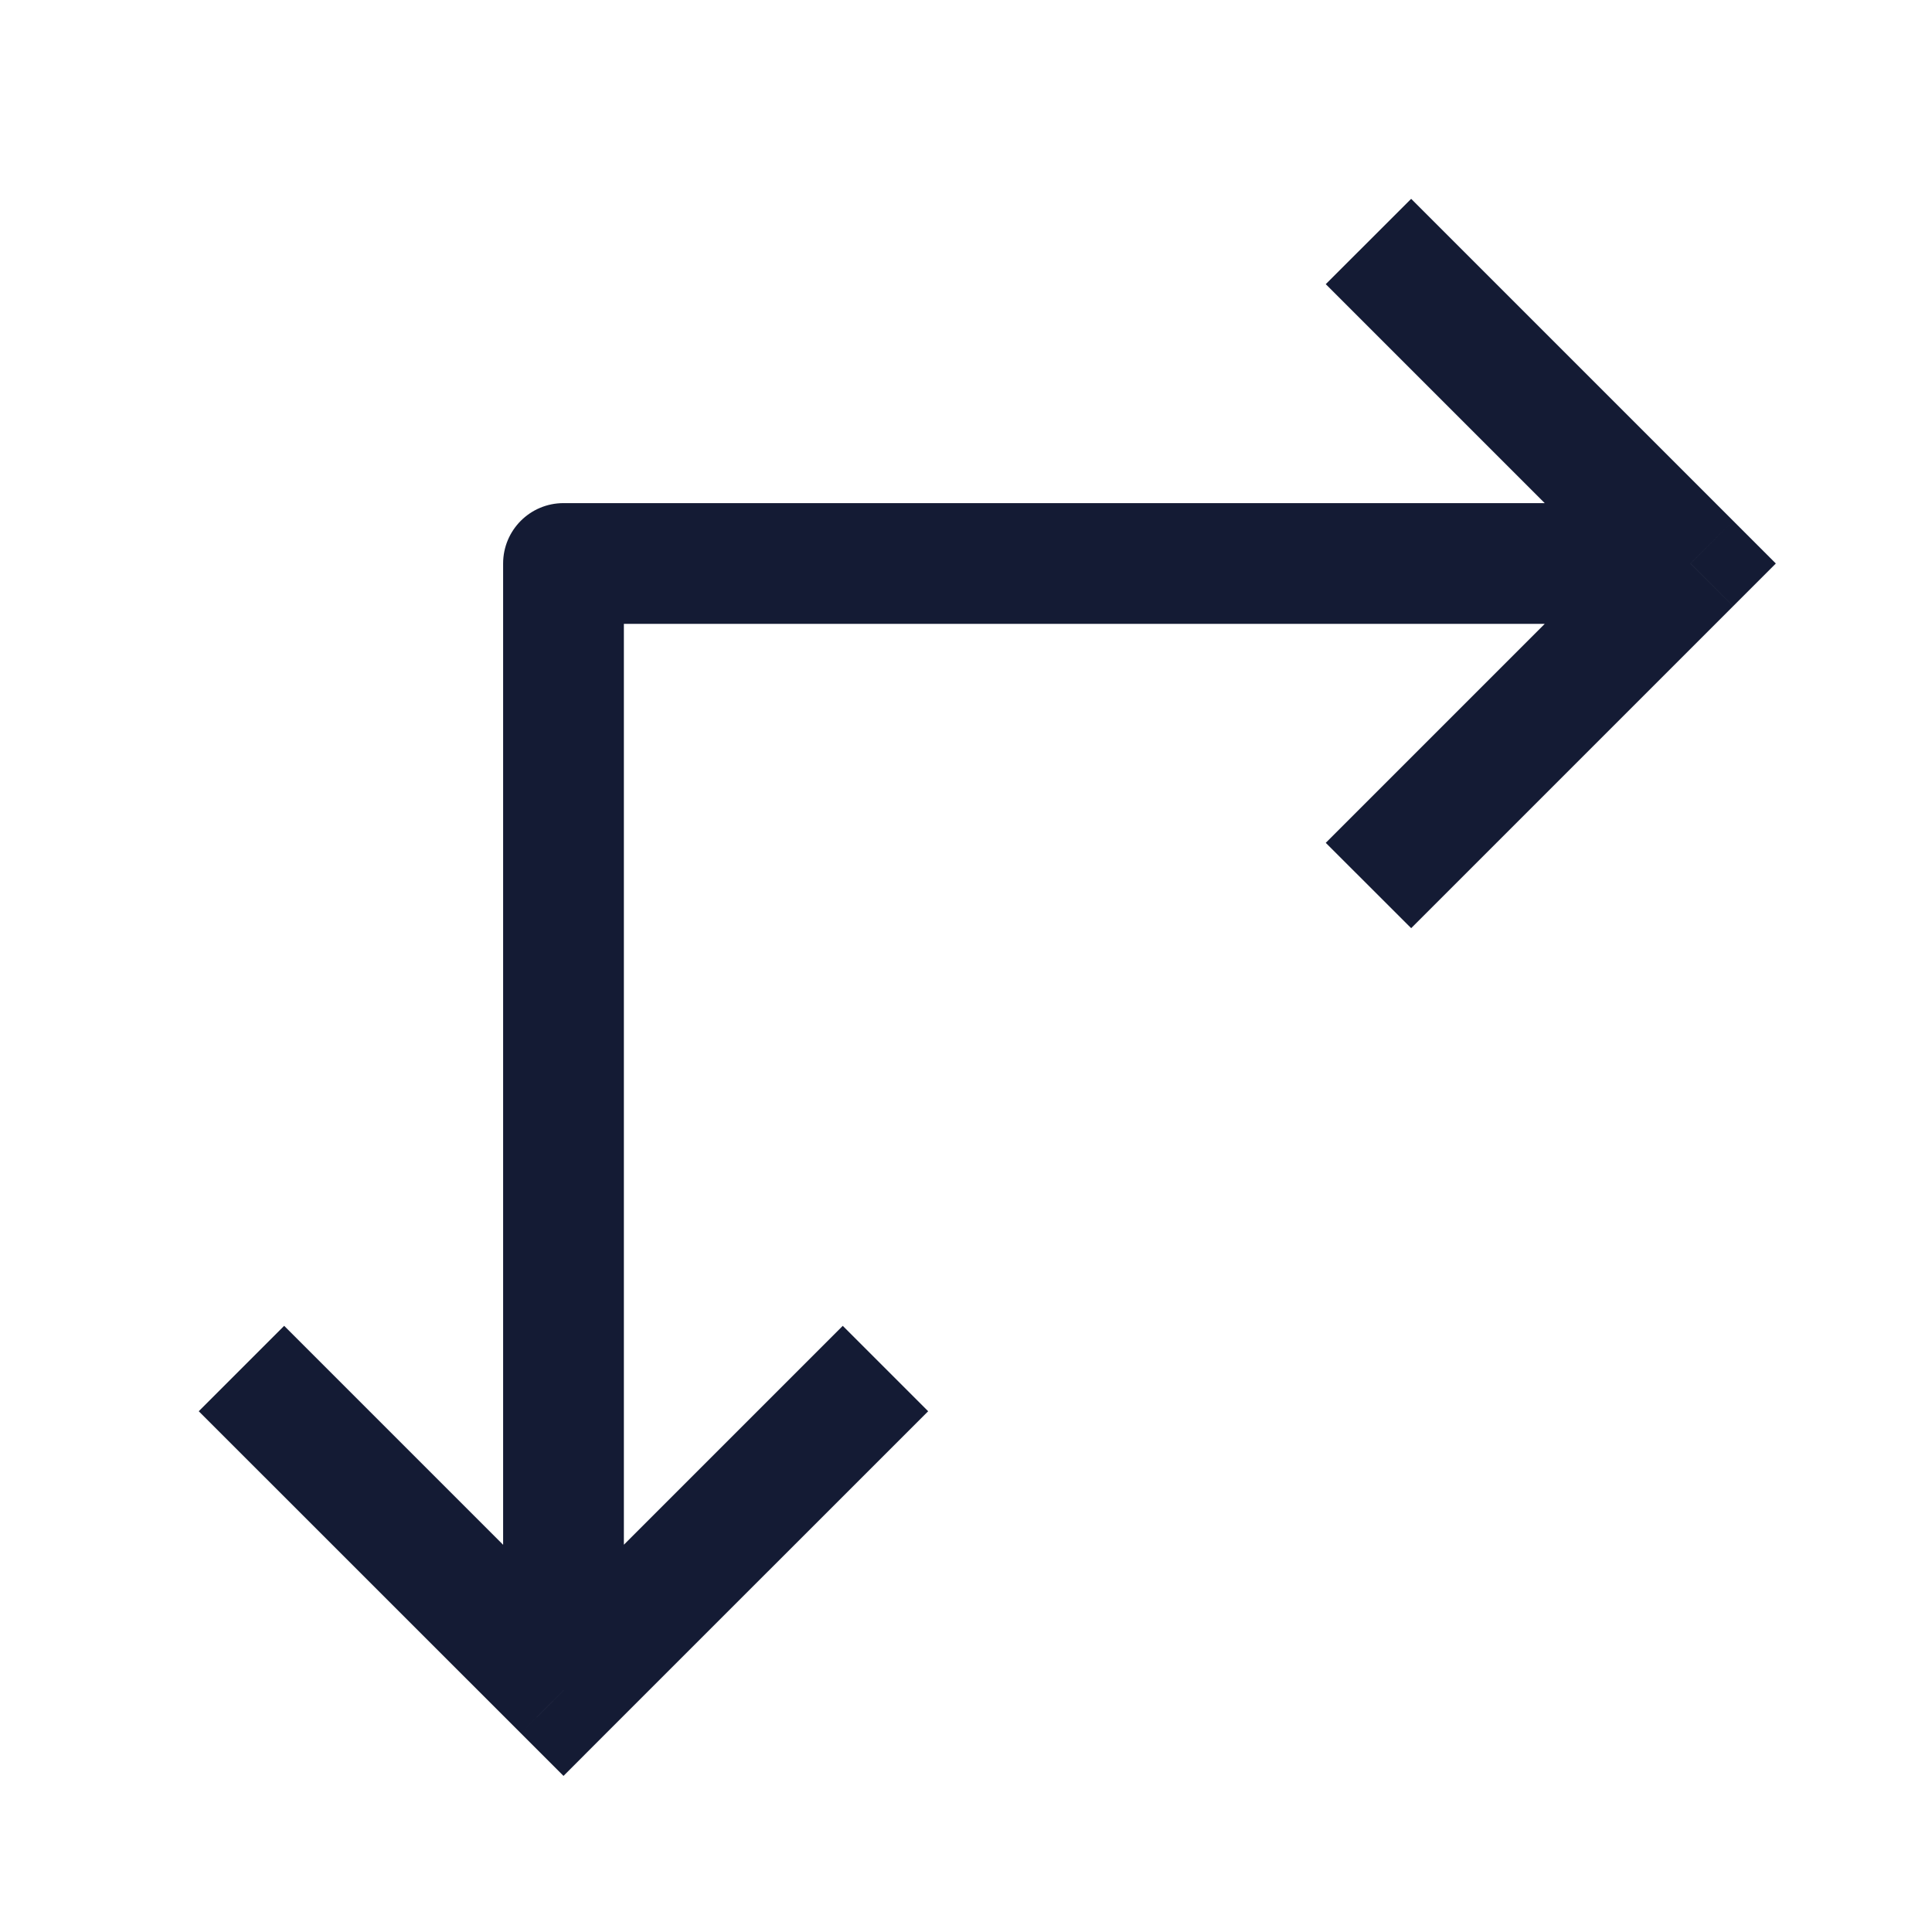 <svg width="24" height="24" viewBox="0 0 24 24" fill="none" xmlns="http://www.w3.org/2000/svg">
<path d="M21 7L21.53 7.53L22.06 7L21.53 6.47L21 7ZM7 7L7 6.25C6.585 6.25 6.25 6.586 6.25 7H7ZM7 21L6.469 21.53L7 22.061L7.53 21.53L7 21ZM21 6.25L7 6.25L7 7.75L21 7.75L21 6.25ZM6.25 7V21H7.75V7H6.25ZM10.469 16.47L6.469 20.47L7.53 21.53L11.53 17.531L10.469 16.47ZM7.53 20.47L3.53 16.47L2.469 17.531L6.469 21.53L7.53 20.47ZM16.469 3.53L20.469 7.53L21.53 6.47L17.53 2.47L16.469 3.53ZM20.469 6.47L16.469 10.47L17.53 11.53L21.53 7.53L20.469 6.47Z" fill="#141B34"/>
</svg>
